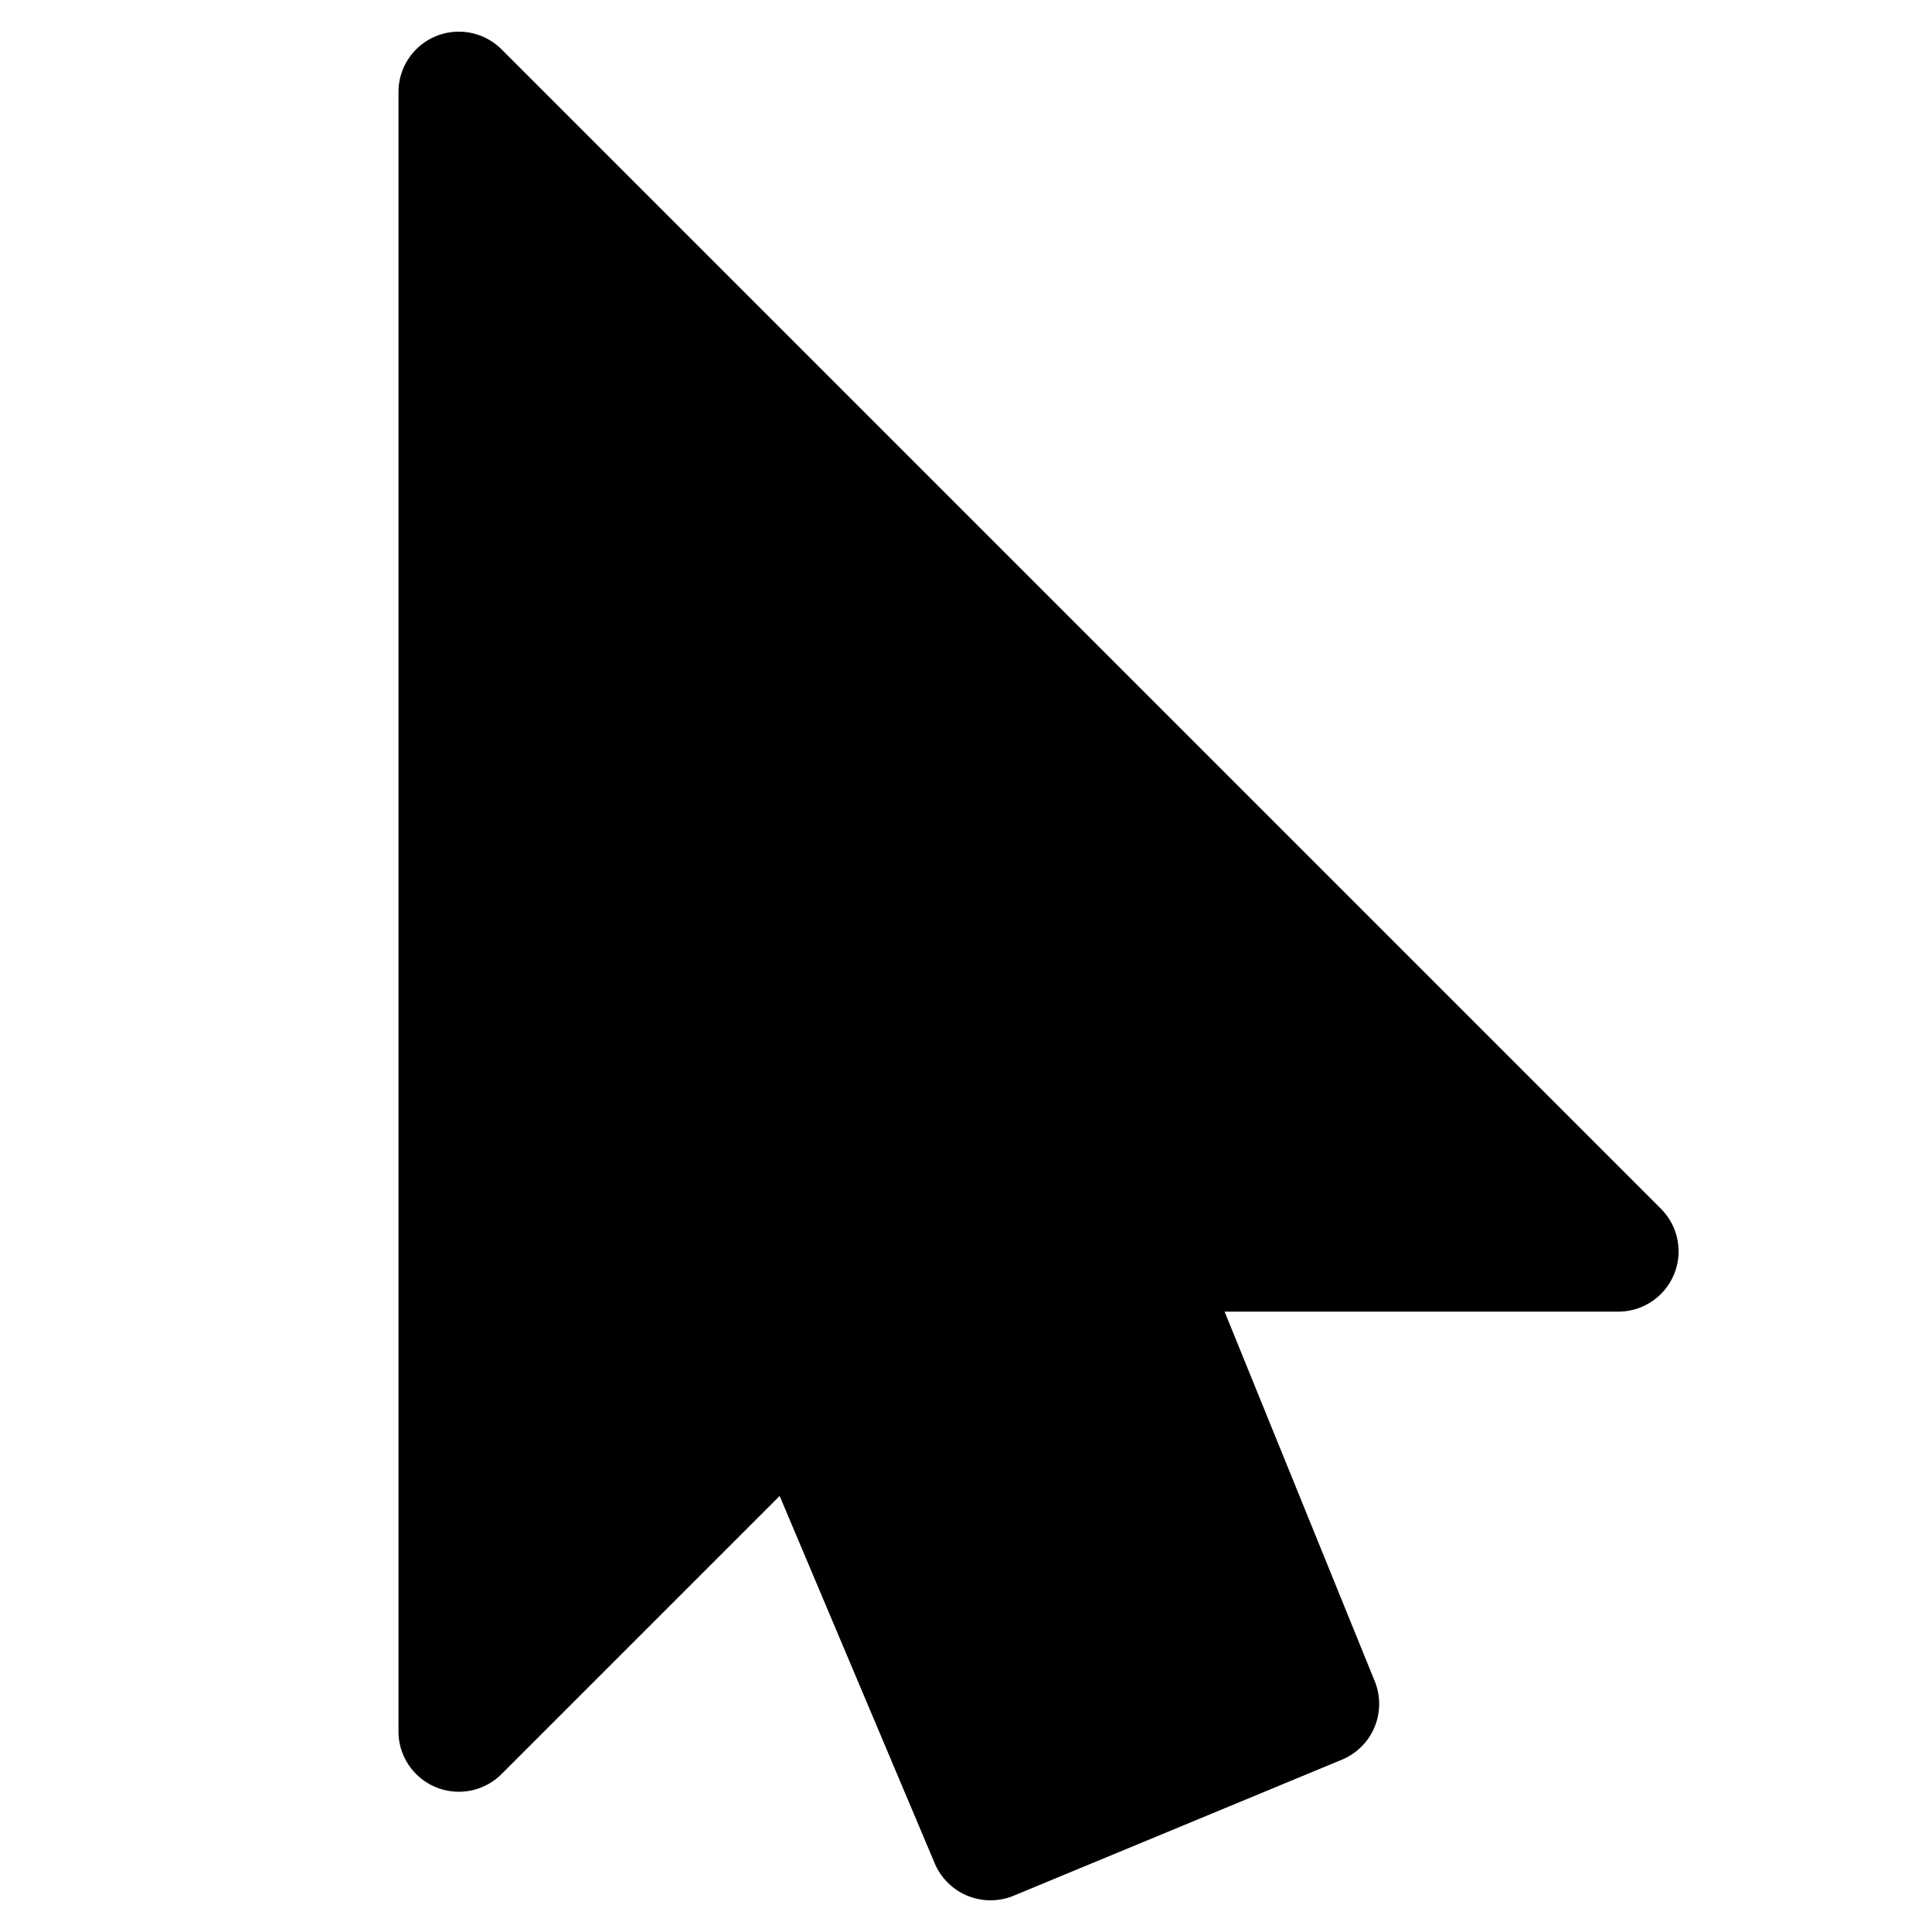<svg xmlns="http://www.w3.org/2000/svg" viewBox="0 0 20 20" fill="currentColor"><path d="m17.192 12.511-12-12a.625.625 0 0 0-1.067.442v16.97a.625.625 0 0 0 1.067.442l2.879-2.879 1.606 3.805a.627.627 0 0 0 .815.334l3.4-1.409a.625.625 0 0 0 .339-.813l-1.554-3.825h4.073a.624.624 0 0 0 .442-1.067Z"/></svg>